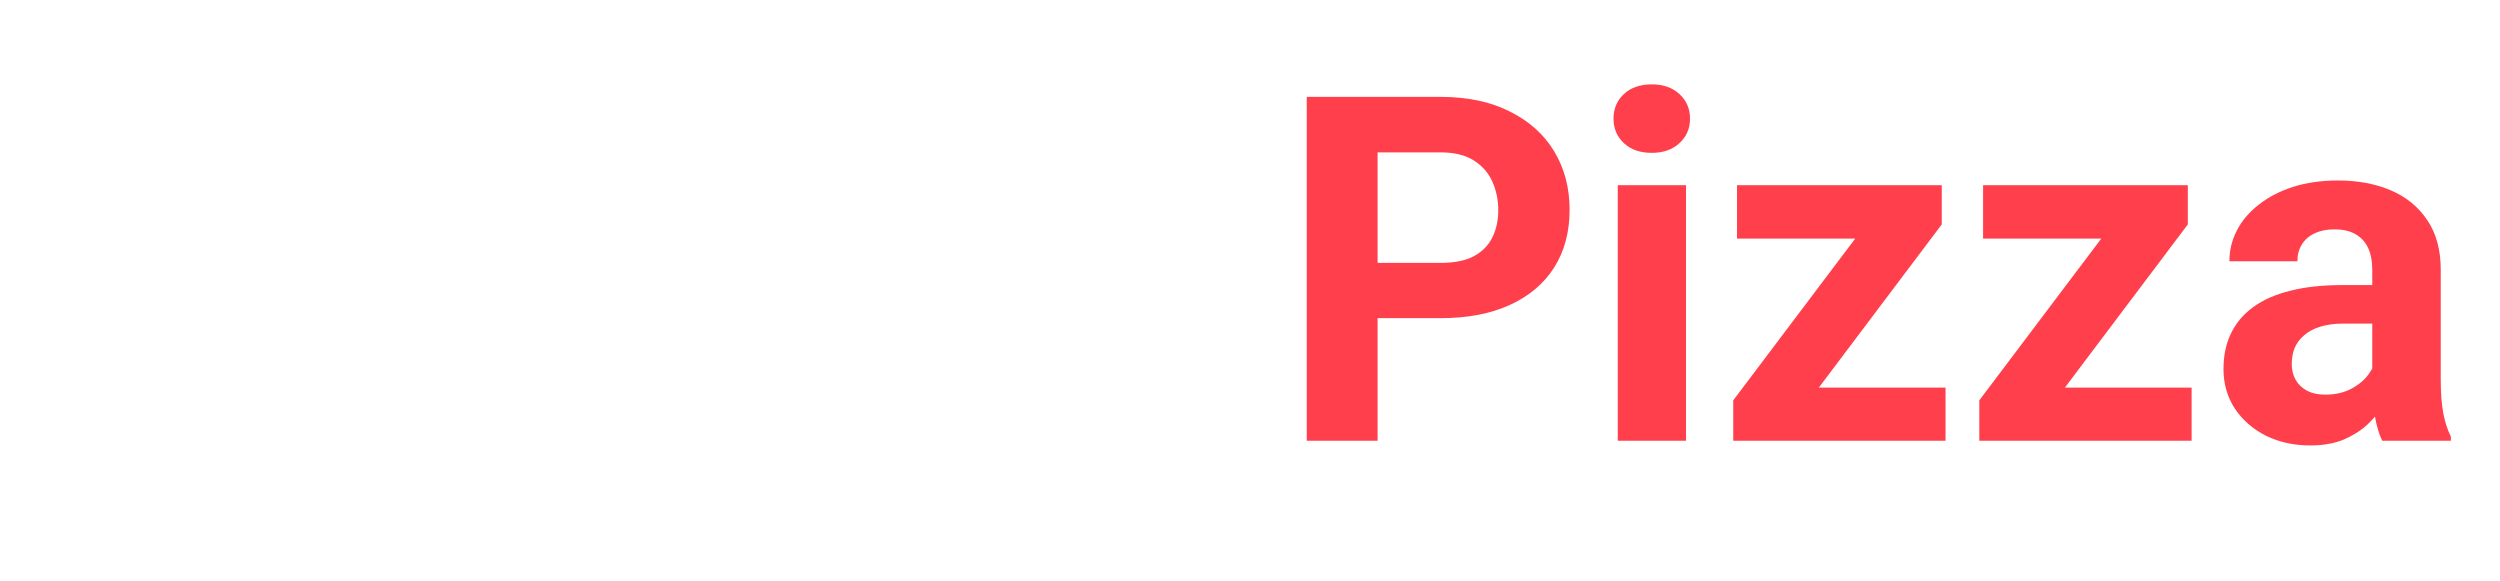 <svg width="297" height="69" viewBox="0 0 297 69" fill="none" xmlns="http://www.w3.org/2000/svg">
<path d="M33.863 35.073H23.371L23.315 29.294H32.124C33.676 29.294 34.948 29.098 35.939 28.705C36.931 28.293 37.669 27.704 38.156 26.938C38.66 26.152 38.913 25.198 38.913 24.076C38.913 22.804 38.67 21.776 38.184 20.99C37.716 20.204 36.977 19.634 35.967 19.279C34.976 18.923 33.695 18.746 32.124 18.746H26.288V53H17.872V12.153H32.124C34.499 12.153 36.622 12.377 38.492 12.826C40.381 13.275 41.98 13.958 43.289 14.874C44.599 15.79 45.599 16.95 46.291 18.353C46.983 19.737 47.329 21.383 47.329 23.29C47.329 24.974 46.946 26.526 46.179 27.947C45.431 29.369 44.243 30.528 42.616 31.426C41.008 32.324 38.904 32.82 36.304 32.913L33.863 35.073ZM33.498 53H21.07L24.353 46.435H33.498C34.976 46.435 36.182 46.202 37.117 45.734C38.053 45.248 38.745 44.593 39.194 43.77C39.642 42.947 39.867 42.003 39.867 40.937C39.867 39.74 39.661 38.702 39.25 37.823C38.857 36.944 38.221 36.27 37.342 35.803C36.463 35.316 35.303 35.073 33.863 35.073H25.756L25.812 29.294H35.911L37.847 31.567C40.334 31.529 42.336 31.969 43.851 32.885C45.384 33.783 46.497 34.952 47.189 36.392C47.9 37.832 48.255 39.375 48.255 41.021C48.255 43.639 47.685 45.846 46.544 47.642C45.403 49.418 43.729 50.756 41.522 51.653C39.334 52.551 36.659 53 33.498 53ZM70.446 46.155V32.633C70.446 31.66 70.287 30.828 69.969 30.136C69.651 29.425 69.156 28.873 68.482 28.48C67.828 28.088 66.977 27.891 65.929 27.891C65.032 27.891 64.255 28.05 63.601 28.368C62.946 28.668 62.441 29.107 62.086 29.687C61.73 30.248 61.553 30.912 61.553 31.679H53.473C53.473 30.388 53.773 29.163 54.371 28.004C54.969 26.844 55.839 25.825 56.98 24.946C58.121 24.048 59.477 23.346 61.048 22.841C62.638 22.337 64.414 22.084 66.378 22.084C68.735 22.084 70.829 22.477 72.662 23.262C74.495 24.048 75.935 25.226 76.983 26.797C78.049 28.368 78.582 30.332 78.582 32.689V45.678C78.582 47.342 78.685 48.708 78.891 49.774C79.096 50.821 79.395 51.738 79.788 52.523V53H71.624C71.232 52.177 70.932 51.148 70.727 49.914C70.54 48.661 70.446 47.408 70.446 46.155ZM71.512 34.512L71.568 39.085H67.052C65.986 39.085 65.06 39.207 64.274 39.45C63.489 39.693 62.843 40.039 62.338 40.488C61.833 40.918 61.459 41.423 61.216 42.003C60.992 42.583 60.88 43.218 60.88 43.91C60.88 44.602 61.038 45.229 61.356 45.79C61.674 46.332 62.133 46.763 62.731 47.081C63.33 47.38 64.031 47.529 64.835 47.529C66.051 47.529 67.108 47.286 68.005 46.8C68.903 46.314 69.595 45.715 70.081 45.005C70.586 44.294 70.848 43.62 70.867 42.985L72.999 46.407C72.7 47.174 72.288 47.969 71.765 48.792C71.26 49.615 70.614 50.391 69.829 51.12C69.043 51.831 68.099 52.42 66.995 52.888C65.892 53.337 64.583 53.561 63.068 53.561C61.141 53.561 59.393 53.178 57.822 52.411C56.269 51.625 55.035 50.55 54.118 49.185C53.221 47.801 52.772 46.23 52.772 44.471C52.772 42.882 53.071 41.47 53.67 40.235C54.268 39.001 55.147 37.963 56.307 37.121C57.485 36.261 58.953 35.616 60.711 35.185C62.469 34.737 64.508 34.512 66.827 34.512H71.512ZM92.89 29.266V53H84.81V22.645H92.413L92.89 29.266ZM102.035 22.449L101.895 29.939C101.502 29.883 101.025 29.836 100.464 29.799C99.922 29.743 99.426 29.715 98.977 29.715C97.837 29.715 96.845 29.864 96.004 30.164C95.181 30.444 94.489 30.865 93.928 31.426C93.385 31.987 92.974 32.67 92.693 33.474C92.431 34.278 92.282 35.195 92.244 36.224L90.617 35.718C90.617 33.755 90.814 31.95 91.206 30.304C91.599 28.64 92.169 27.19 92.918 25.956C93.684 24.721 94.62 23.767 95.723 23.094C96.827 22.421 98.089 22.084 99.51 22.084C99.959 22.084 100.418 22.122 100.885 22.196C101.353 22.252 101.736 22.337 102.035 22.449ZM105.851 9.908H113.93V46.042L113.117 53H105.851V9.908ZM133.148 37.514V38.103C133.148 40.366 132.904 42.442 132.418 44.331C131.951 46.22 131.221 47.857 130.23 49.241C129.239 50.606 128.004 51.672 126.527 52.439C125.068 53.187 123.347 53.561 121.365 53.561C119.513 53.561 117.905 53.187 116.539 52.439C115.193 51.691 114.061 50.634 113.145 49.269C112.228 47.904 111.49 46.304 110.929 44.471C110.367 42.639 109.947 40.637 109.666 38.468V37.177C109.947 35.008 110.367 33.007 110.929 31.174C111.49 29.341 112.228 27.742 113.145 26.376C114.061 25.011 115.193 23.954 116.539 23.206C117.886 22.458 119.476 22.084 121.309 22.084C123.31 22.084 125.049 22.468 126.527 23.234C128.023 23.982 129.257 25.049 130.23 26.433C131.221 27.798 131.951 29.425 132.418 31.314C132.904 33.184 133.148 35.251 133.148 37.514ZM125.068 38.103V37.514C125.068 36.28 124.974 35.12 124.787 34.035C124.619 32.932 124.32 31.969 123.89 31.146C123.46 30.304 122.87 29.64 122.122 29.154C121.393 28.668 120.448 28.424 119.289 28.424C118.185 28.424 117.25 28.611 116.483 28.985C115.717 29.36 115.081 29.883 114.576 30.556C114.089 31.23 113.725 32.034 113.482 32.969C113.238 33.886 113.089 34.896 113.033 35.999V39.674C113.089 41.152 113.332 42.461 113.762 43.602C114.211 44.724 114.884 45.612 115.782 46.267C116.698 46.903 117.886 47.221 119.345 47.221C120.486 47.221 121.43 46.996 122.178 46.547C122.926 46.099 123.506 45.463 123.918 44.64C124.348 43.817 124.647 42.854 124.815 41.75C124.984 40.628 125.068 39.412 125.068 38.103ZM154.553 46.155V32.633C154.553 31.66 154.394 30.828 154.076 30.136C153.758 29.425 153.263 28.873 152.589 28.48C151.935 28.088 151.084 27.891 150.036 27.891C149.139 27.891 148.362 28.05 147.708 28.368C147.053 28.668 146.548 29.107 146.193 29.687C145.838 30.248 145.66 30.912 145.66 31.679H137.58C137.58 30.388 137.879 29.163 138.478 28.004C139.076 26.844 139.946 25.825 141.087 24.946C142.228 24.048 143.584 23.346 145.155 22.841C146.745 22.337 148.521 22.084 150.485 22.084C152.842 22.084 154.937 22.477 156.769 23.262C158.602 24.048 160.042 25.226 161.09 26.797C162.156 28.368 162.689 30.332 162.689 32.689V45.678C162.689 47.342 162.792 48.708 162.997 49.774C163.203 50.821 163.502 51.738 163.895 52.523V53H155.731C155.339 52.177 155.039 51.148 154.834 49.914C154.647 48.661 154.553 47.408 154.553 46.155ZM155.619 34.512L155.675 39.085H151.159C150.092 39.085 149.167 39.207 148.381 39.45C147.596 39.693 146.95 40.039 146.445 40.488C145.94 40.918 145.566 41.423 145.323 42.003C145.099 42.583 144.987 43.218 144.987 43.91C144.987 44.602 145.146 45.229 145.463 45.79C145.781 46.332 146.24 46.763 146.838 47.081C147.437 47.38 148.138 47.529 148.942 47.529C150.158 47.529 151.215 47.286 152.112 46.8C153.01 46.314 153.702 45.715 154.188 45.005C154.693 44.294 154.955 43.62 154.974 42.985L157.106 46.407C156.807 47.174 156.395 47.969 155.872 48.792C155.367 49.615 154.721 50.391 153.936 51.12C153.15 51.831 152.206 52.42 151.102 52.888C149.999 53.337 148.69 53.561 147.175 53.561C145.248 53.561 143.5 53.178 141.929 52.411C140.376 51.625 139.142 50.55 138.225 49.185C137.328 47.801 136.879 46.23 136.879 44.471C136.879 42.882 137.178 41.47 137.777 40.235C138.375 39.001 139.254 37.963 140.414 37.121C141.592 36.261 143.06 35.616 144.818 35.185C146.576 34.737 148.615 34.512 150.934 34.512H155.619Z" fill="white"/>
<g filter="url(#filter0_d_1_290)">
<path d="M171.793 39.083H161.385V32.518H171.793C173.401 32.518 174.711 32.256 175.721 31.732C176.731 31.19 177.469 30.442 177.937 29.488C178.404 28.534 178.638 27.459 178.638 26.262C178.638 25.046 178.404 23.915 177.937 22.867C177.469 21.82 176.731 20.978 175.721 20.342C174.711 19.706 173.401 19.388 171.793 19.388H164.302V53.643H155.886V12.796H171.793C174.991 12.796 177.731 13.375 180.013 14.535C182.313 15.676 184.071 17.256 185.287 19.276C186.503 21.296 187.111 23.606 187.111 26.206C187.111 28.843 186.503 31.125 185.287 33.051C184.071 34.977 182.313 36.464 180.013 37.512C177.731 38.559 174.991 39.083 171.793 39.083ZM200.941 23.288V53.643H192.834V23.288H200.941ZM192.329 15.377C192.329 14.198 192.74 13.226 193.563 12.459C194.386 11.692 195.49 11.309 196.874 11.309C198.239 11.309 199.333 11.692 200.156 12.459C200.998 13.226 201.418 14.198 201.418 15.377C201.418 16.555 200.998 17.527 200.156 18.294C199.333 19.061 198.239 19.445 196.874 19.445C195.49 19.445 194.386 19.061 193.563 18.294C192.74 17.527 192.329 16.555 192.329 15.377ZM231.773 47.331V53.643H208.713V47.331H231.773ZM231.324 27.945L211.967 53.643H206.552V48.846L225.826 23.288H231.324V27.945ZM228.463 23.288V29.628H207.001V23.288H228.463ZM261.006 47.331V53.643H237.945V47.331H261.006ZM260.557 27.945L241.2 53.643H235.785V48.846L255.058 23.288H260.557V27.945ZM257.695 23.288V29.628H236.234V23.288H257.695ZM282.468 46.798V33.275C282.468 32.303 282.309 31.471 281.991 30.779C281.673 30.068 281.177 29.516 280.504 29.123C279.849 28.73 278.998 28.534 277.951 28.534C277.053 28.534 276.277 28.693 275.622 29.011C274.968 29.31 274.463 29.75 274.107 30.33C273.752 30.891 273.574 31.555 273.574 32.322H265.495C265.495 31.031 265.794 29.806 266.392 28.646C266.991 27.487 267.861 26.468 269.001 25.588C270.142 24.691 271.498 23.989 273.069 23.484C274.659 22.979 276.436 22.727 278.4 22.727C280.756 22.727 282.851 23.12 284.684 23.905C286.517 24.691 287.957 25.869 289.004 27.44C290.07 29.011 290.603 30.975 290.603 33.331V46.321C290.603 47.985 290.706 49.35 290.912 50.417C291.118 51.464 291.417 52.38 291.81 53.166V53.643H283.646C283.253 52.82 282.954 51.791 282.748 50.557C282.561 49.304 282.468 48.051 282.468 46.798ZM283.534 35.155L283.59 39.728H279.073C278.007 39.728 277.081 39.849 276.296 40.093C275.51 40.336 274.865 40.682 274.36 41.131C273.855 41.561 273.481 42.066 273.238 42.645C273.013 43.225 272.901 43.861 272.901 44.553C272.901 45.245 273.06 45.872 273.378 46.433C273.696 46.975 274.154 47.405 274.753 47.723C275.351 48.023 276.052 48.172 276.857 48.172C278.072 48.172 279.129 47.929 280.027 47.443C280.925 46.956 281.617 46.358 282.103 45.647C282.608 44.937 282.87 44.263 282.888 43.627L285.02 47.05C284.721 47.817 284.31 48.612 283.786 49.435C283.281 50.258 282.636 51.034 281.85 51.763C281.065 52.474 280.12 53.063 279.017 53.531C277.913 53.98 276.604 54.204 275.089 54.204C273.163 54.204 271.414 53.821 269.843 53.054C268.291 52.268 267.056 51.193 266.14 49.827C265.242 48.443 264.793 46.872 264.793 45.114C264.793 43.525 265.092 42.112 265.691 40.878C266.289 39.644 267.169 38.606 268.328 37.764C269.506 36.904 270.975 36.258 272.733 35.828C274.491 35.379 276.529 35.155 278.848 35.155H283.534Z" fill="#FF3F4B"/>
</g>
<defs>
<filter id="filter0_d_1_290" x="150.101" y="4.88" width="146.209" height="53.181" filterUnits="userSpaceOnUse" color-interpolation-filters="sRGB">
<feFlood flood-opacity="0" result="BackgroundImageFix"/>
<feColorMatrix in="SourceAlpha" type="matrix" values="0 0 0 0 0 0 0 0 0 0 0 0 0 0 0 0 0 0 127 0" result="hardAlpha"/>
<feOffset dx="-0.643" dy="-1.286"/>
<feGaussianBlur stdDeviation="2.571"/>
<feComposite in2="hardAlpha" operator="out"/>
<feColorMatrix type="matrix" values="0 0 0 0 0 0 0 0 0 0 0 0 0 0 0 0 0 0 0.5 0"/>
<feBlend mode="normal" in2="BackgroundImageFix" result="effect1_dropShadow_1_290"/>
<feBlend mode="normal" in="SourceGraphic" in2="effect1_dropShadow_1_290" result="shape"/>
</filter>
</defs>
</svg>
